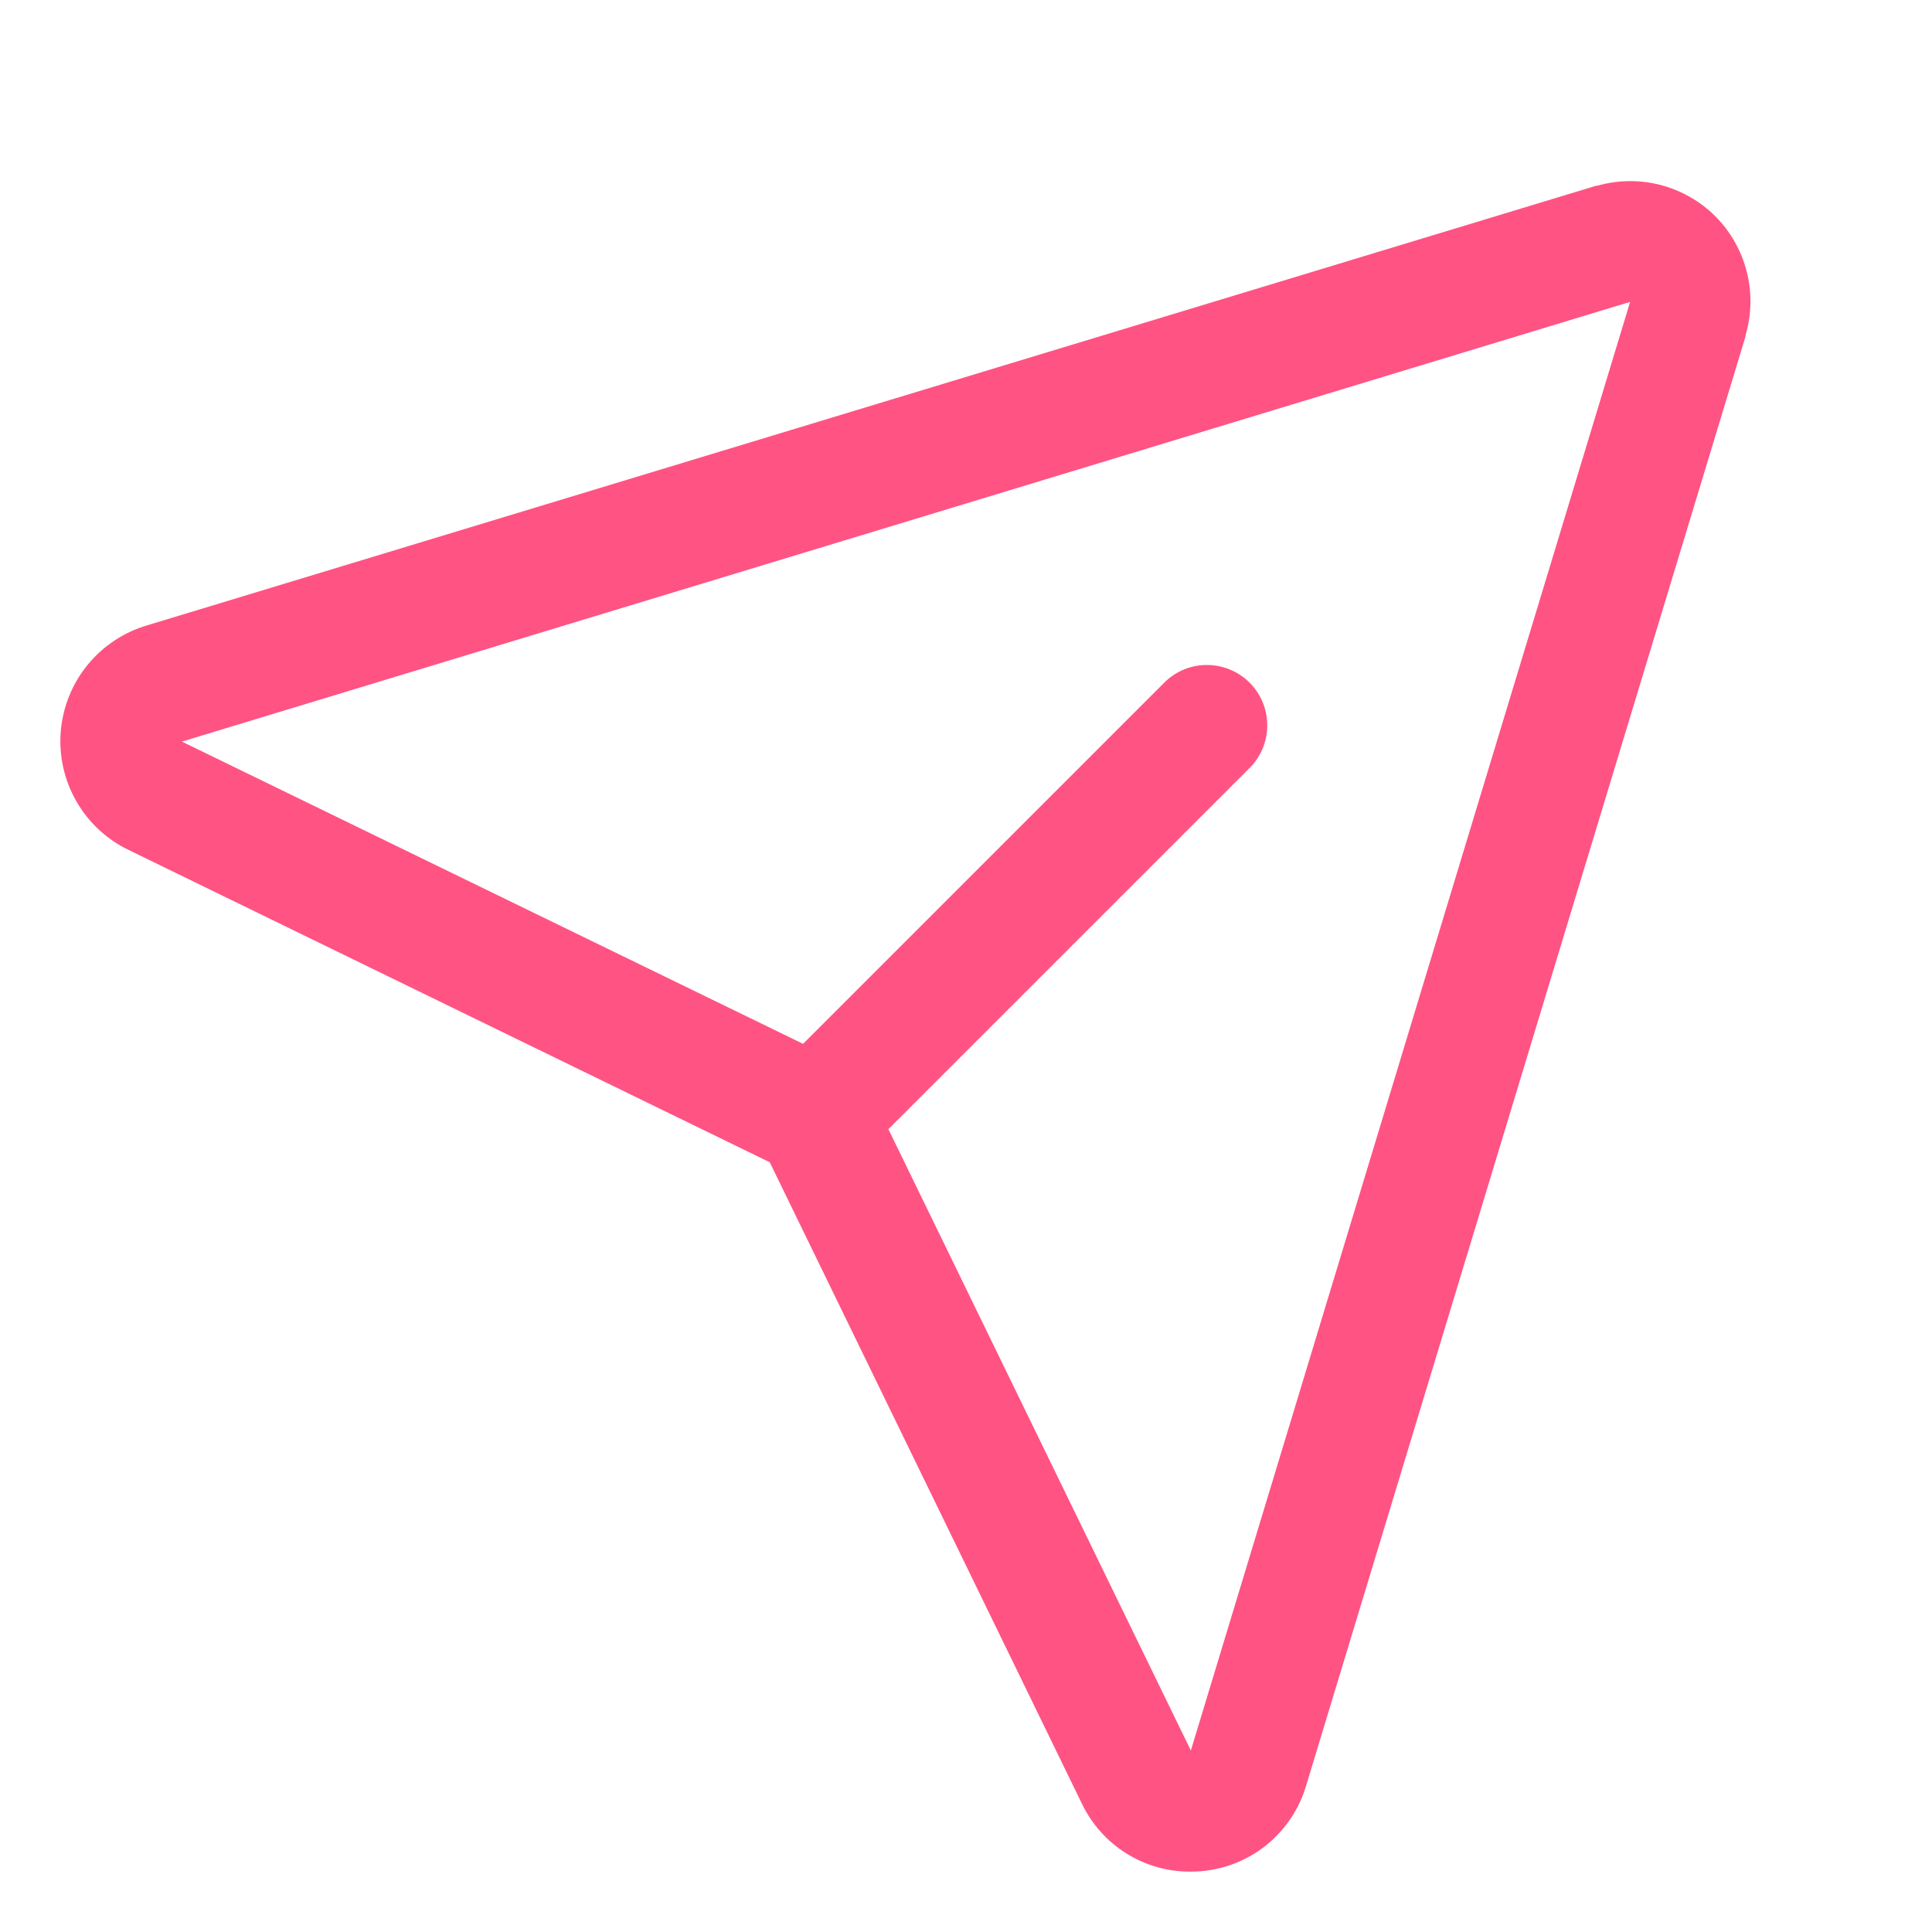 <svg width="24" height="24" viewBox="0 0 24 24" fill="none" xmlns="http://www.w3.org/2000/svg">
<path d="M21.311 2.689C21.123 2.501 20.887 2.366 20.629 2.298C20.371 2.231 20.1 2.234 19.843 2.307H19.829L1.835 7.766C1.542 7.851 1.283 8.022 1.09 8.257C0.897 8.492 0.781 8.78 0.755 9.083C0.73 9.386 0.797 9.689 0.948 9.953C1.099 10.217 1.327 10.429 1.601 10.56L9.562 14.438L13.434 22.394C13.555 22.651 13.746 22.869 13.986 23.02C14.226 23.172 14.504 23.252 14.788 23.25C14.831 23.25 14.874 23.248 14.917 23.245C15.22 23.22 15.508 23.104 15.743 22.911C15.977 22.718 16.147 22.458 16.23 22.166L21.686 4.171C21.686 4.167 21.686 4.162 21.686 4.157C21.76 3.901 21.764 3.63 21.698 3.372C21.632 3.114 21.498 2.878 21.311 2.689ZM14.796 21.736L14.792 21.749V21.743L11.036 14.027L15.536 9.527C15.671 9.385 15.745 9.197 15.742 9.001C15.74 8.805 15.661 8.619 15.523 8.48C15.384 8.342 15.198 8.263 15.002 8.261C14.806 8.258 14.618 8.332 14.476 8.467L9.976 12.967L2.257 9.211H2.251H2.264L20.25 3.75L14.796 21.736Z" fill="#FF5383"/>
</svg>
